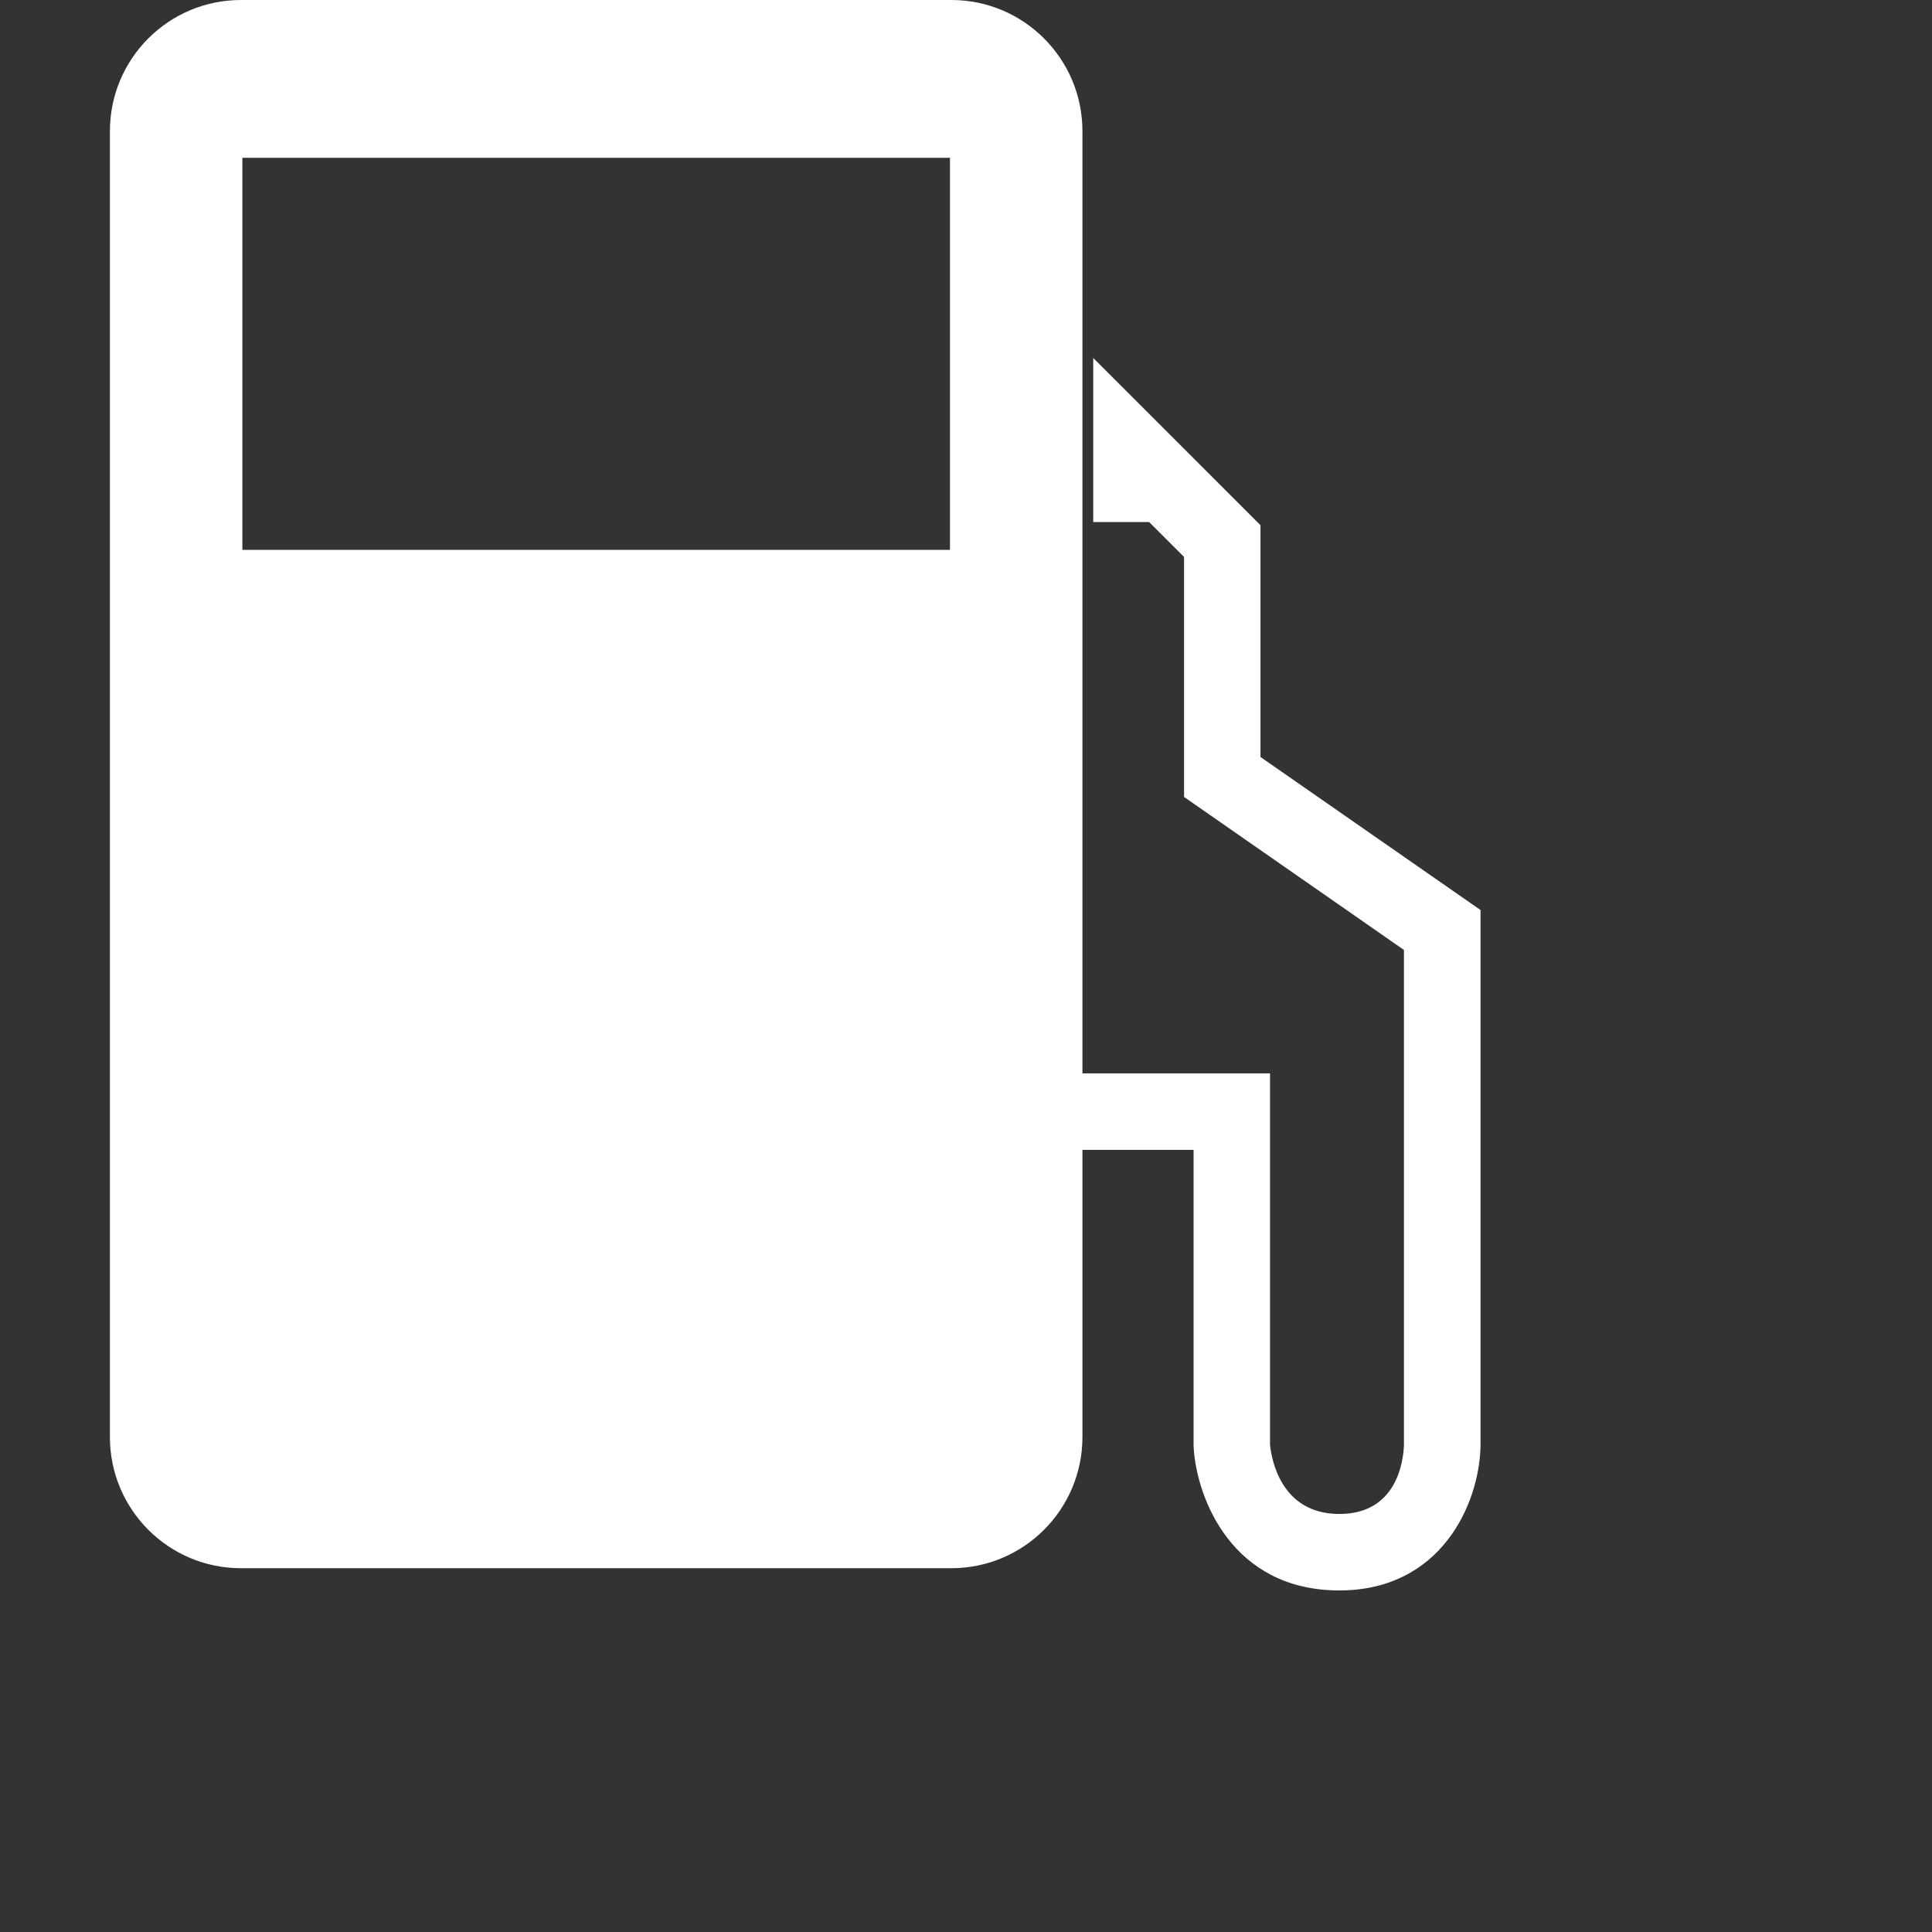 <?xml version="1.0" encoding="iso-8859-1"?>
<!-- Generator: Adobe Illustrator 18.1.1, SVG Export Plug-In . SVG Version: 6.00 Build 0)  -->
<svg version="1.1" id="Capa_1" xmlns="http://www.w3.org/2000/svg" xmlns:xlink="http://www.w3.org/1999/xlink" x="0px" y="0px"
	 viewBox="0 0 56.564 56.564" style="enable-background:new 0 0 46.564 46.564;" xml:space="preserve">
<rect x="0" y="0" width="56.564" height="56.564" fill="#333333" stroke="none"/>
<g>
	<path style="fill:#FFFFFF;" d="M36.904,22.163v-6.786l-4.897-4.896v4.803h1.636l1.023,1.022v7.026l6.438,4.48V42.31
		c-0.017,0.472-0.208,2.015-1.891,2.015c-1.729,0-1.991-1.635-2.03-2.029v-10.87h-5.492V3.841C31.691,1.72,29.973,0,27.853,0H7.056
		C4.934,0,3.218,1.72,3.218,3.841v38.23c0,2.122,1.716,3.842,3.838,3.842h20.797c2.12,0,3.838-1.72,3.838-3.842v-8.406h3.254v8.68
		l0.005,0.074c0.096,1.434,1.11,4.145,4.265,4.145c2.96,0,4.091-2.508,4.131-4.219V26.643L36.904,22.163z M27.813,16.099H7.096V4.62
		h20.717V16.099L27.813,16.099z"/>
</g>
<g>
</g>
<g>
</g>
<g>
</g>
<g>
</g>
<g>
</g>
<g>
</g>
<g>
</g>
<g>
</g>
<g>
</g>
<g>
</g>
<g>
</g>
<g>
</g>
<g>
</g>
<g>
</g>
<g>
</g>
</svg>
